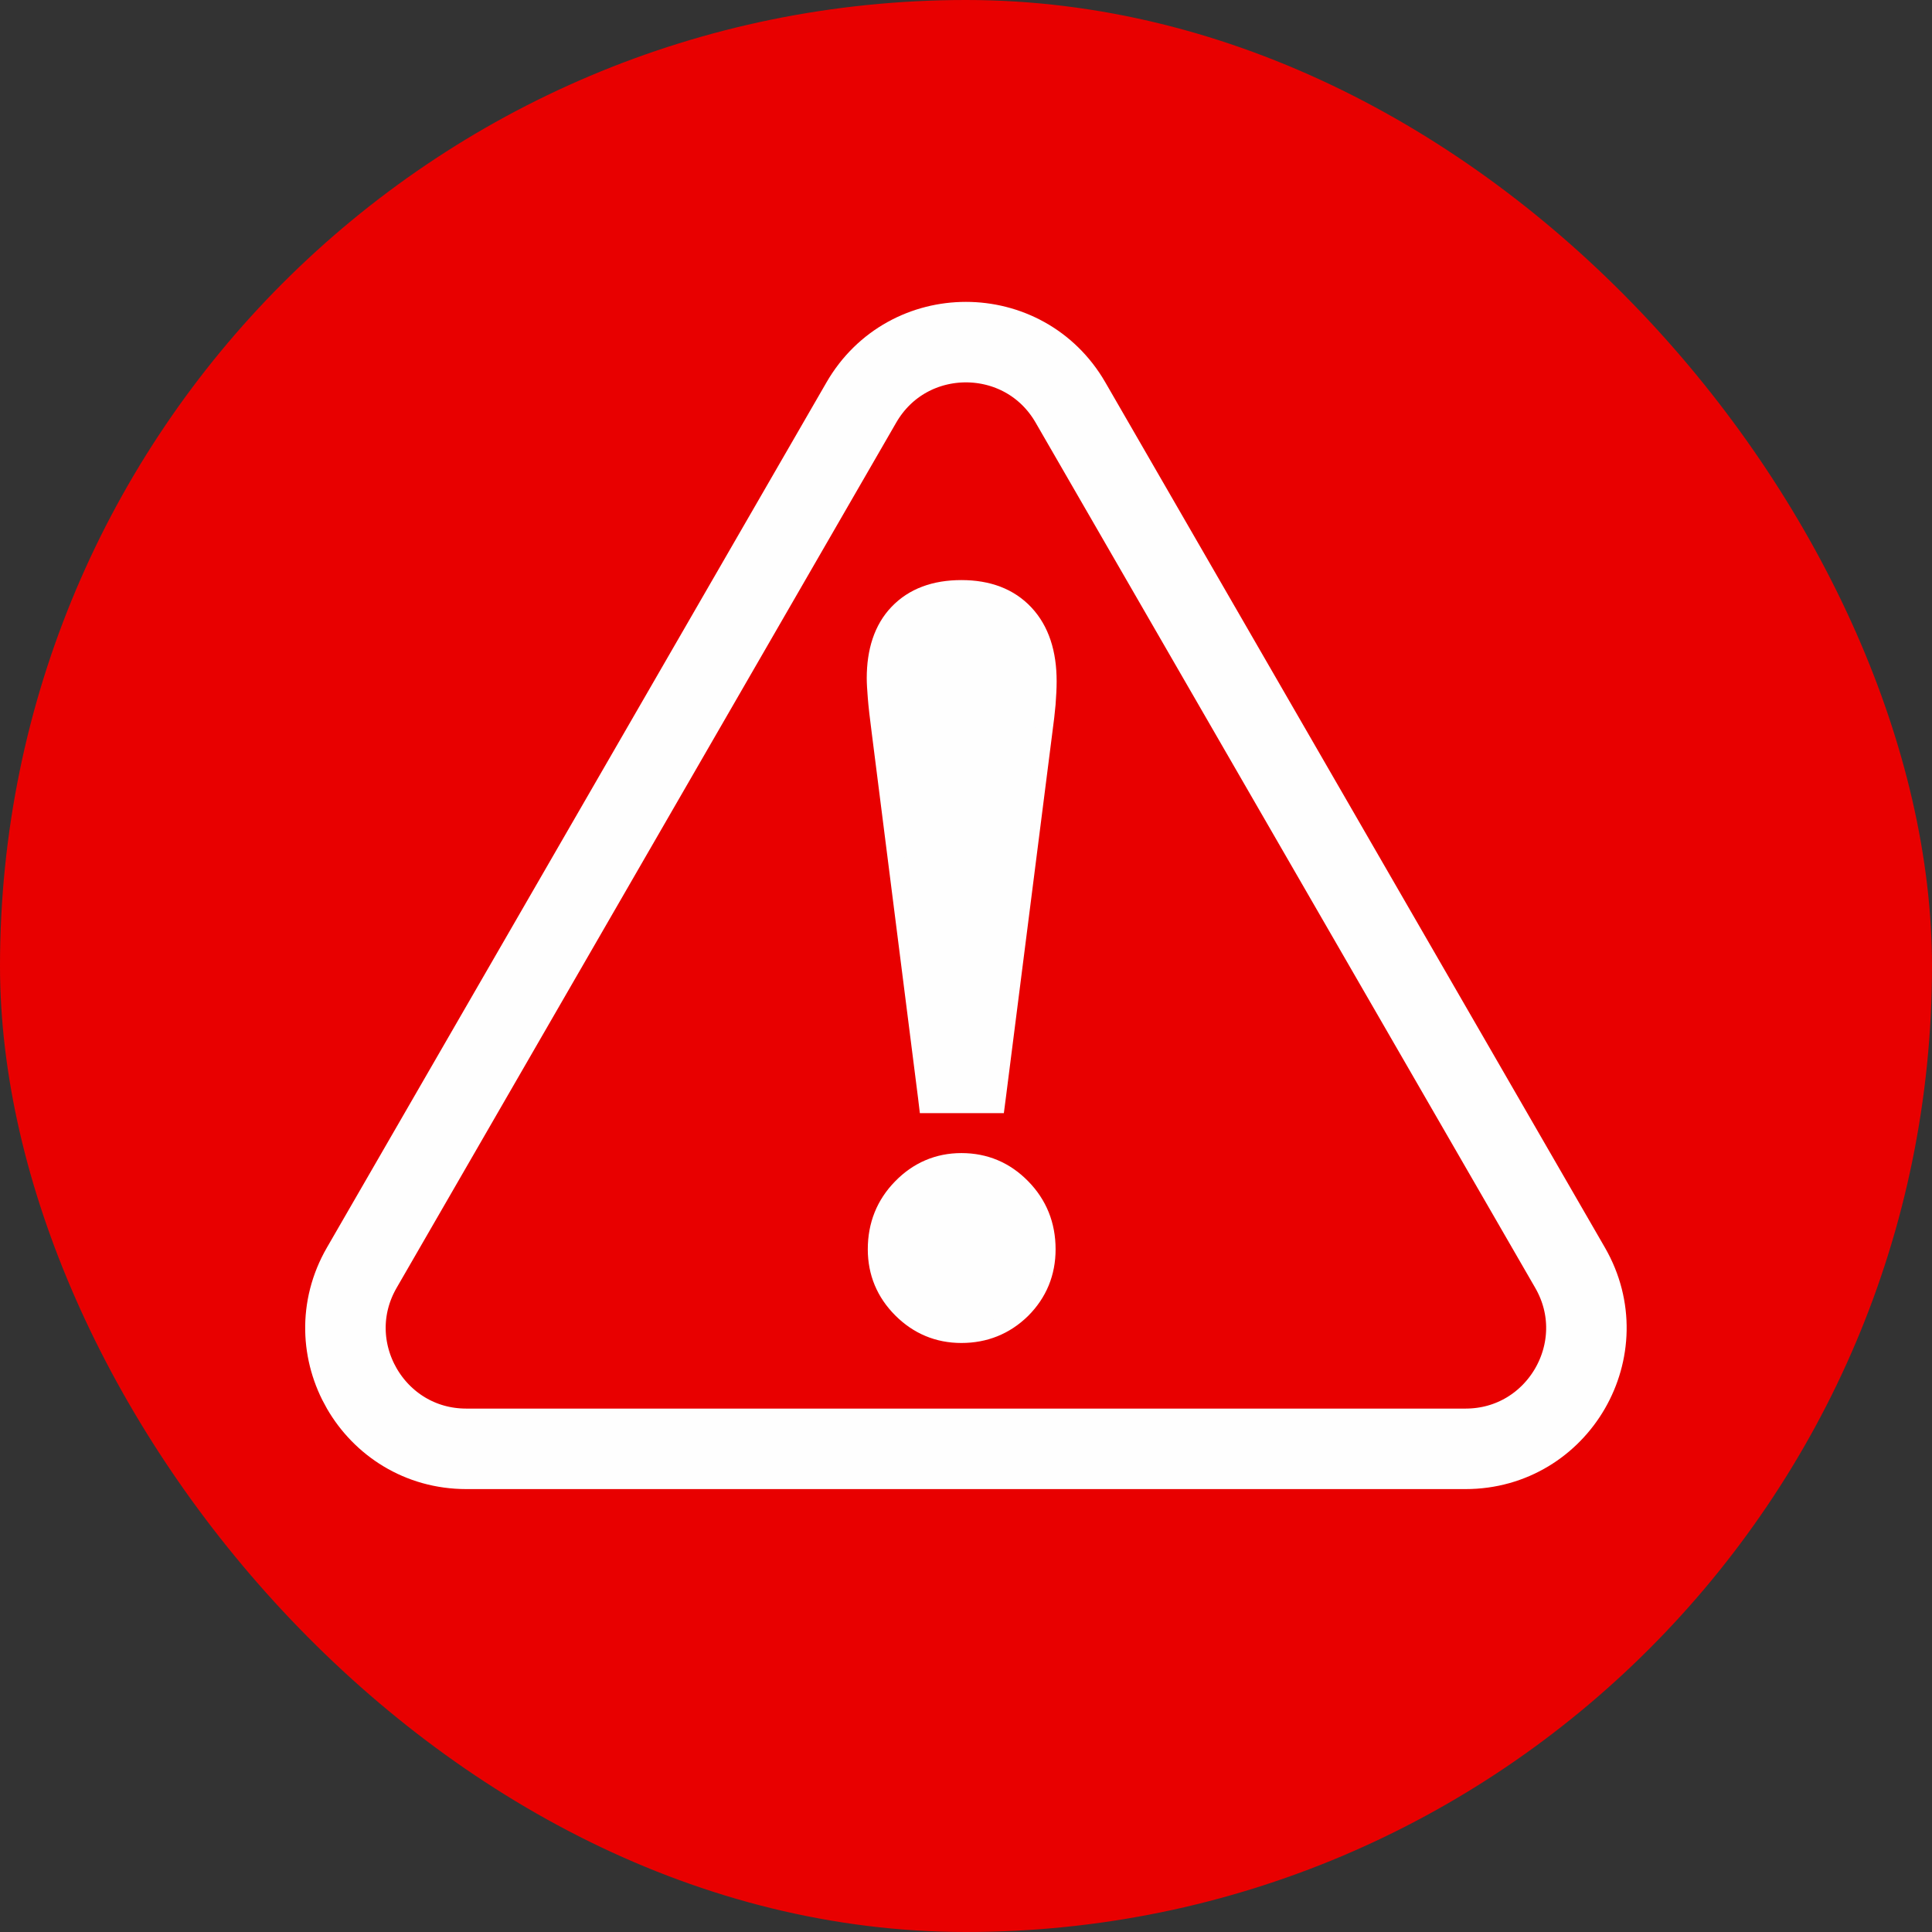 <svg width="24" height="24" viewBox="0 0 24 24" fill="none" xmlns="http://www.w3.org/2000/svg">
<rect x="0" y="0" width="24" height="24" fill="#333333" stroke="none"/>
<g clip-path="url(#clip0_8326_183485)">
<rect width="24" height="24" rx="12" fill="#E80000"/>
<path d="M19.504 15.748L13.298 5C12.721 4 11.277 4 10.7 5L4.494 15.748C3.917 16.748 4.639 17.998 5.793 17.998H18.205C19.359 17.998 20.081 16.748 19.504 15.748Z" stroke="#FEFEFE"/>
<path d="M12.286 13.723H12.378L12.39 13.631L12.97 9.075C12.986 8.958 12.999 8.848 13.008 8.746L13.008 8.746C13.016 8.64 13.021 8.546 13.021 8.463C13.021 8.113 12.931 7.827 12.737 7.619C12.542 7.41 12.273 7.311 11.943 7.311C11.614 7.311 11.345 7.407 11.15 7.612L11.15 7.612C10.96 7.811 10.872 8.088 10.872 8.426C10.872 8.484 10.877 8.564 10.885 8.665C10.893 8.767 10.91 8.915 10.935 9.106C10.935 9.106 10.935 9.106 10.935 9.106L11.509 13.631L11.52 13.723H11.613H12.286Z" fill="#FEFEFE" stroke="#FEFEFE" stroke-width="0.21"/>
<path d="M12.696 16.274L12.696 16.274L12.697 16.273C12.904 16.066 13.008 15.813 13.008 15.519C13.008 15.218 12.905 14.959 12.698 14.748C12.491 14.536 12.238 14.429 11.943 14.429C11.653 14.429 11.401 14.537 11.195 14.748C10.988 14.959 10.885 15.218 10.885 15.519C10.885 15.809 10.989 16.06 11.196 16.267C11.402 16.473 11.653 16.578 11.943 16.578C12.236 16.578 12.489 16.476 12.696 16.274Z" fill="#FEFEFE" stroke="#FEFEFE" stroke-width="0.21"/>
</g>
<defs>
<clipPath id="clip0_8326_183485">
<rect width="24" height="24" fill="white"/>
</clipPath>
</defs>
</svg>
